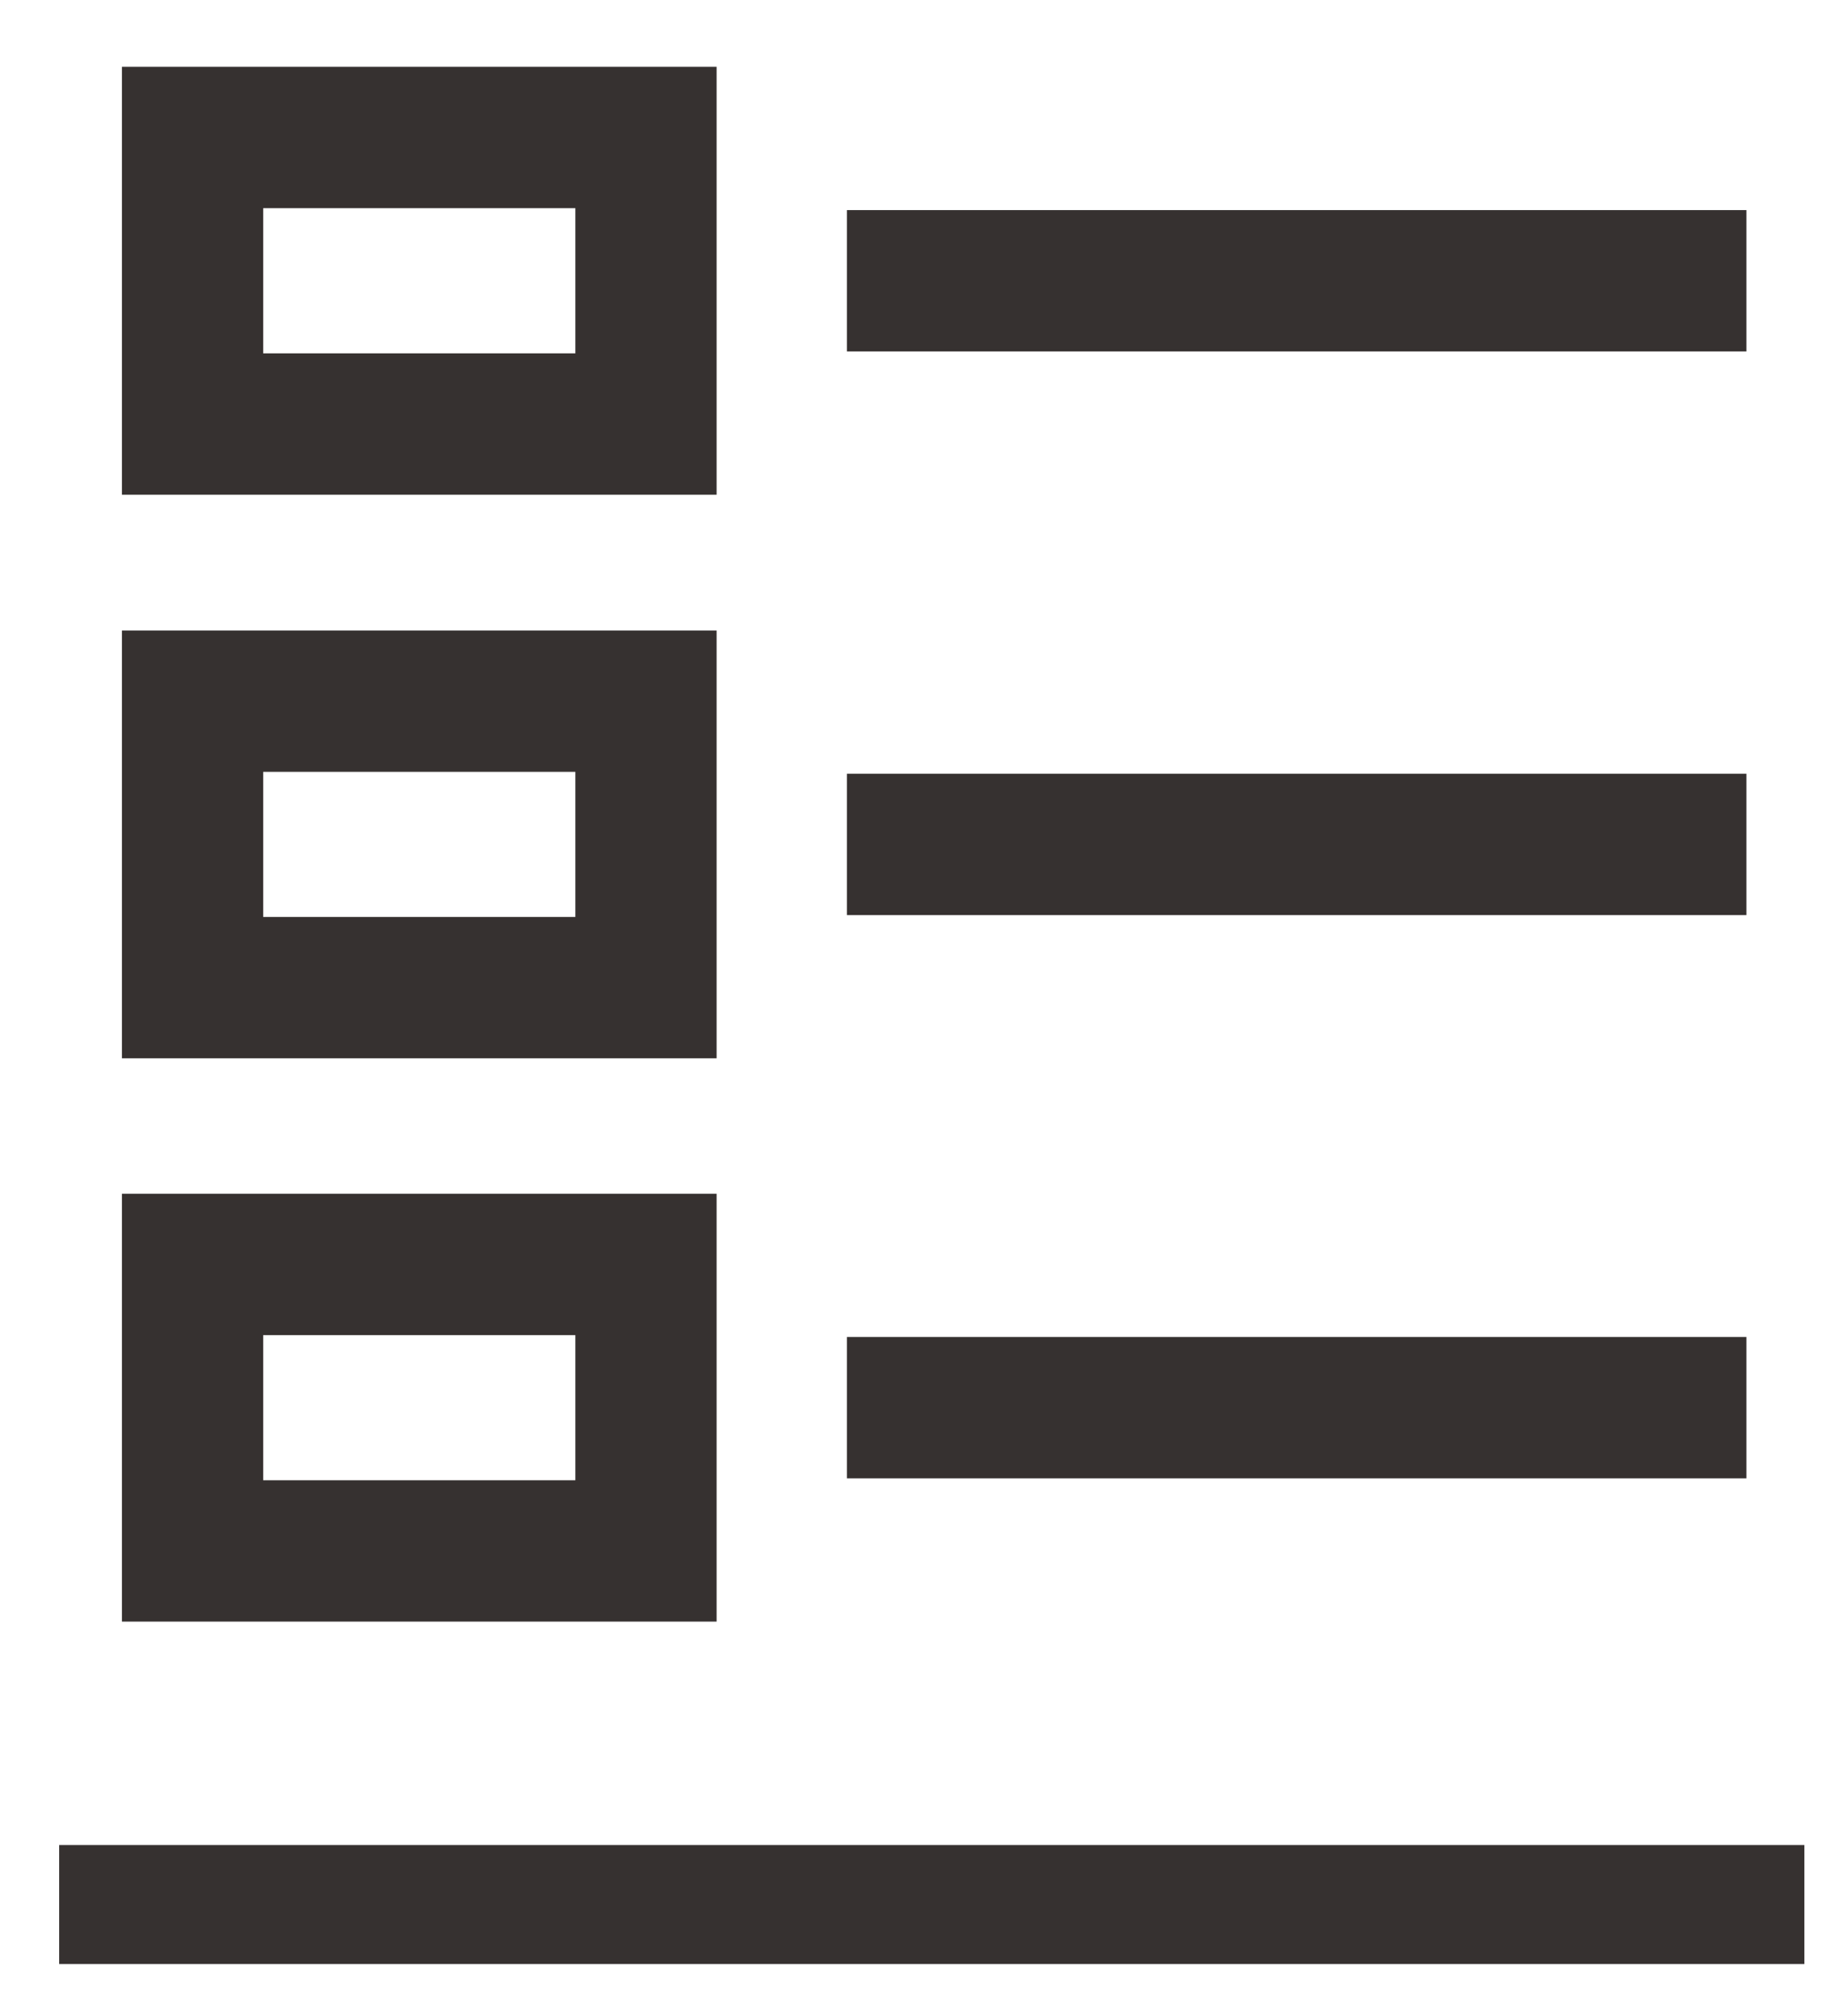 <svg width="25" height="27" stroke="#363130" viewBox="0 0 25 27" fill="none" xmlns="http://www.w3.org/2000/svg">
<path d="M11.457 3.796H23.626M11.457 11.417H23.626M11.457 19.032H23.626M2.605 1.859H8.739V5.733H2.605V1.859ZM2.605 9.48H8.739V13.353H2.605V9.48ZM2.605 17.096H8.739V20.969H2.605V17.096Z" stroke-width="1.911" stroke-miterlimit="10"/>
<path d="M1.605 25.75H23.605" stroke-width="1.609" stroke-linecap="square"/>
</svg>
